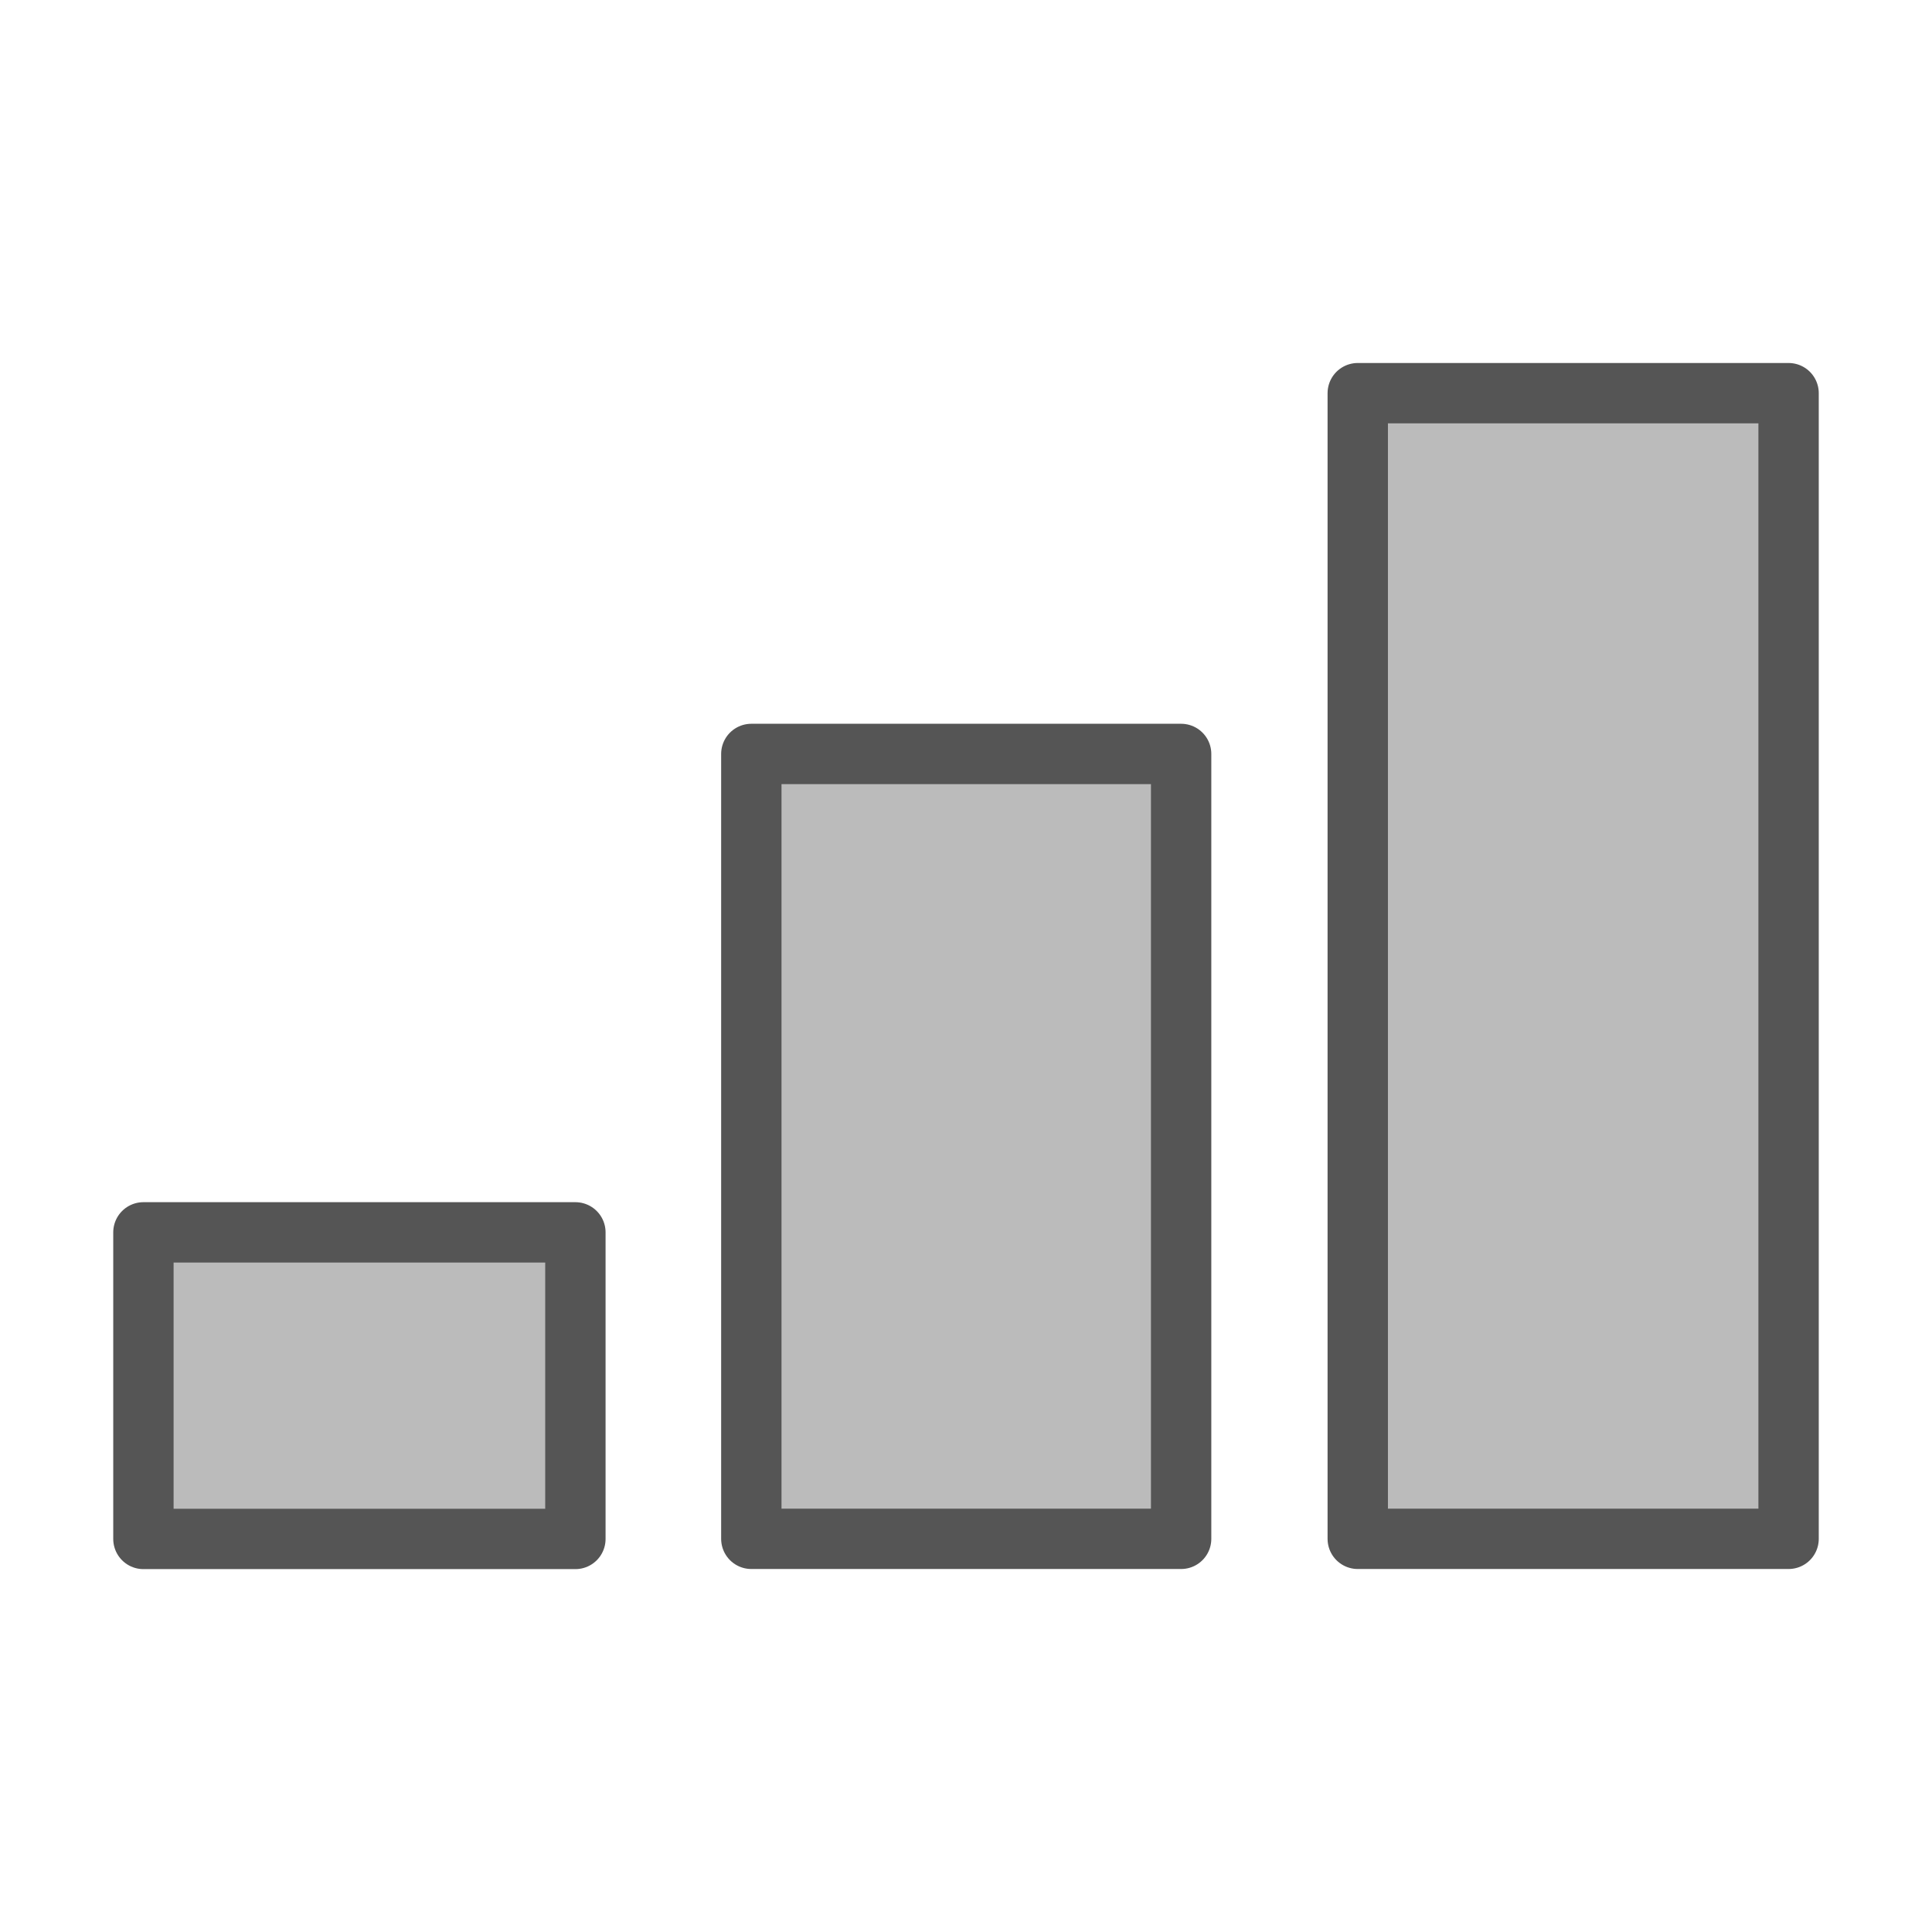 <?xml version="1.0" encoding="UTF-8" standalone="no"?>
<!-- Created with Inkscape (http://www.inkscape.org/) -->

<svg
   width="64"
   height="64"
   viewBox="0 0 16.933 16.933"
   version="1.1"
   id="svg298"
   inkscape:version="1.2.2 (b0a84865, 2022-12-01)"
   sodipodi:docname="diagram.svg"
   xmlns:inkscape="http://www.inkscape.org/namespaces/inkscape"
   xmlns:sodipodi="http://sodipodi.sourceforge.net/DTD/sodipodi-0.dtd"
   xmlns="http://www.w3.org/2000/svg"
   xmlns:svg="http://www.w3.org/2000/svg">
  <sodipodi:namedview
     id="namedview300"
     pagecolor="#ffffff"
     bordercolor="#000000"
     borderopacity="0.25"
     inkscape:showpageshadow="2"
     inkscape:pageopacity="0.0"
     inkscape:pagecheckerboard="0"
     inkscape:deskcolor="#d1d1d1"
     inkscape:document-units="mm"
     showgrid="false"
     inkscape:zoom="8"
     inkscape:cx="23.5"
     inkscape:cy="44"
     inkscape:window-width="1920"
     inkscape:window-height="992"
     inkscape:window-x="0"
     inkscape:window-y="25"
     inkscape:window-maximized="0"
     inkscape:current-layer="layer1" />
  <defs
     id="defs295" />
  <g
     inkscape:label="Layer 1"
     inkscape:groupmode="layer"
     id="layer1">
    <rect
       style="fill:#bbbbbb;fill-opacity:1;stroke:#555555;stroke-width:0.529;stroke-linecap:round;stroke-linejoin:round;stroke-dasharray:none;stroke-opacity:1"
       id="rect1168"
       width="3.786"
       height="2.687"
       x="1.257"
       y="10.801" />
    <rect
       style="fill:#bbbbbb;fill-opacity:1;stroke:#555555;stroke-width:0.529;stroke-linecap:round;stroke-linejoin:round;stroke-dasharray:none;stroke-opacity:1"
       id="rect1168-5"
       width="3.767"
       height="6.879"
       x="6.585"
       y="6.608" />
    <rect
       style="fill:#bbbbbb;fill-opacity:1;stroke:#555555;stroke-width:0.529;stroke-linecap:round;stroke-linejoin:round;stroke-dasharray:none;stroke-opacity:1"
       id="rect1168-7"
       width="3.776"
       height="10.041"
       x="11.9"
       y="3.446" />
  </g>
</svg>
